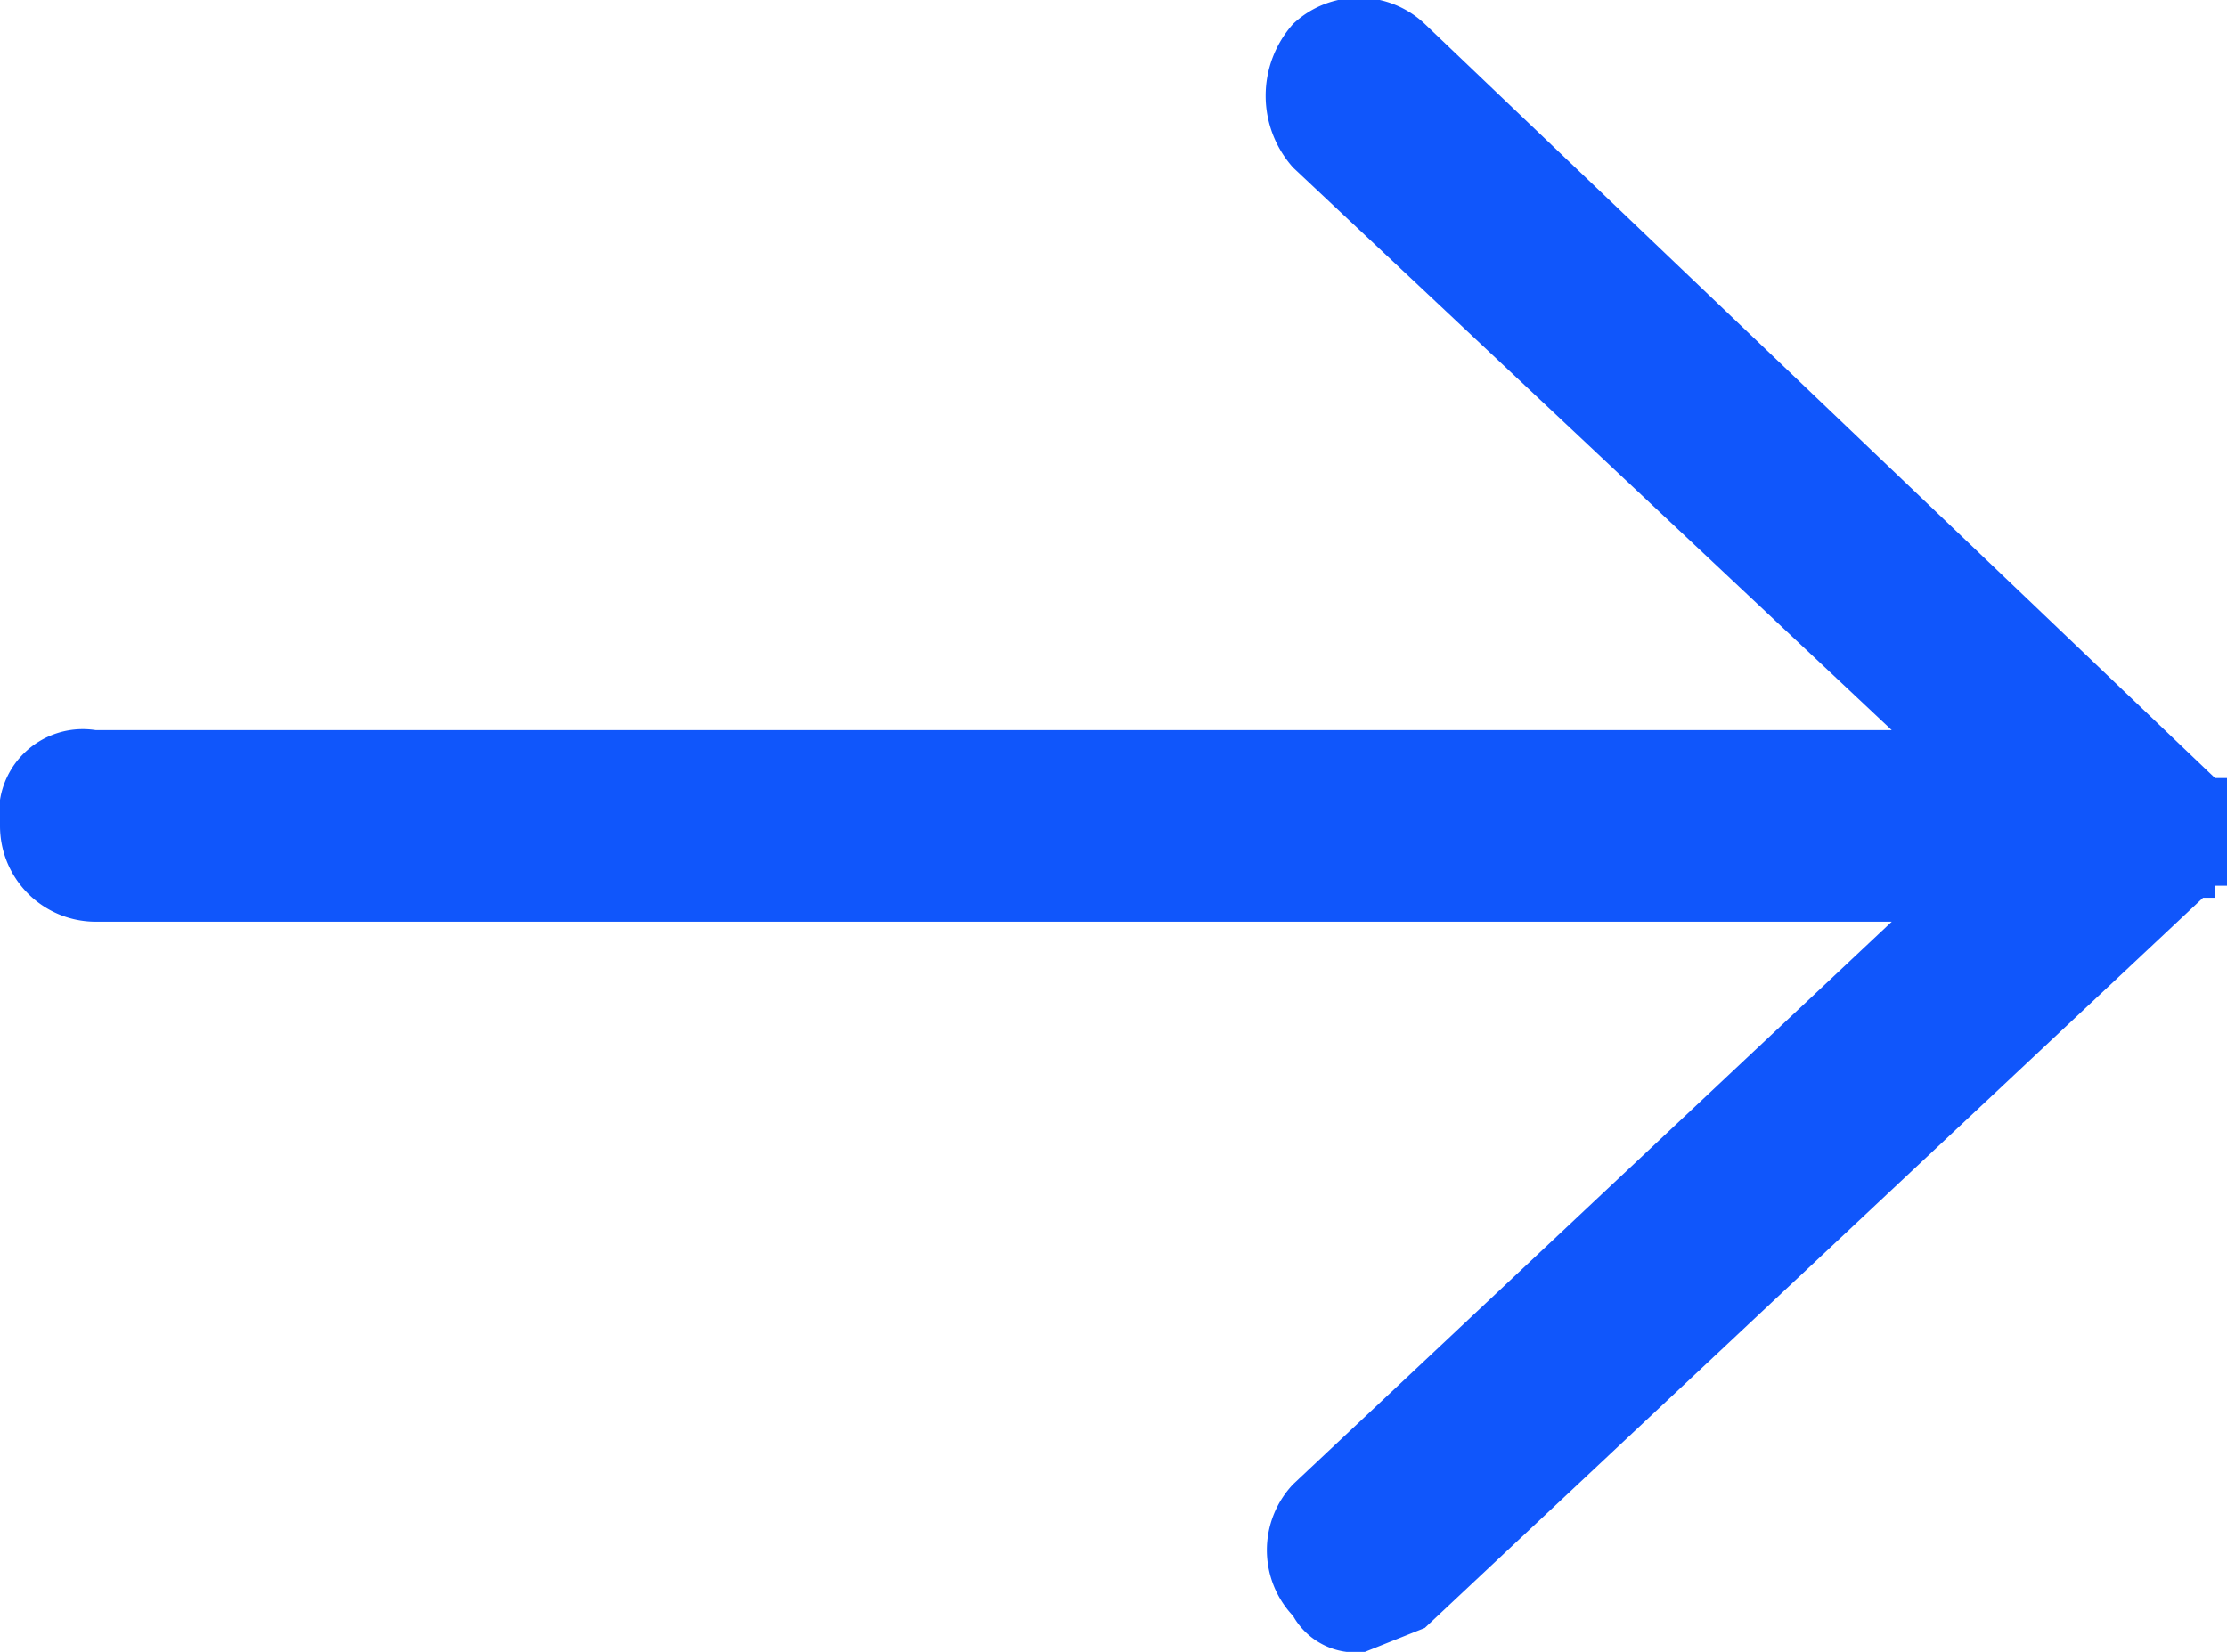 <svg id="Layer_1" data-name="Layer 1" xmlns="http://www.w3.org/2000/svg" width="18.6" height="13.8" viewBox="0 0 18.6 13.8"><path d="M18.5,7.4h.1V7.1h0V6.8h0V6.5h-.1L11.9.2a.8.8,0,0,0-1.1,0,.9.9,0,0,0,0,1.2h0l5,4.7H.8a.7.7,0,0,0-.8.8.8.8,0,0,0,.8.8h15l-5,4.7a.8.8,0,0,0,0,1.1h0a.6.6,0,0,0,.6.3l.5-.2,6.5-6.1h.1Z" transform="translate(0 0)" style="fill:#1056fb"/></svg>